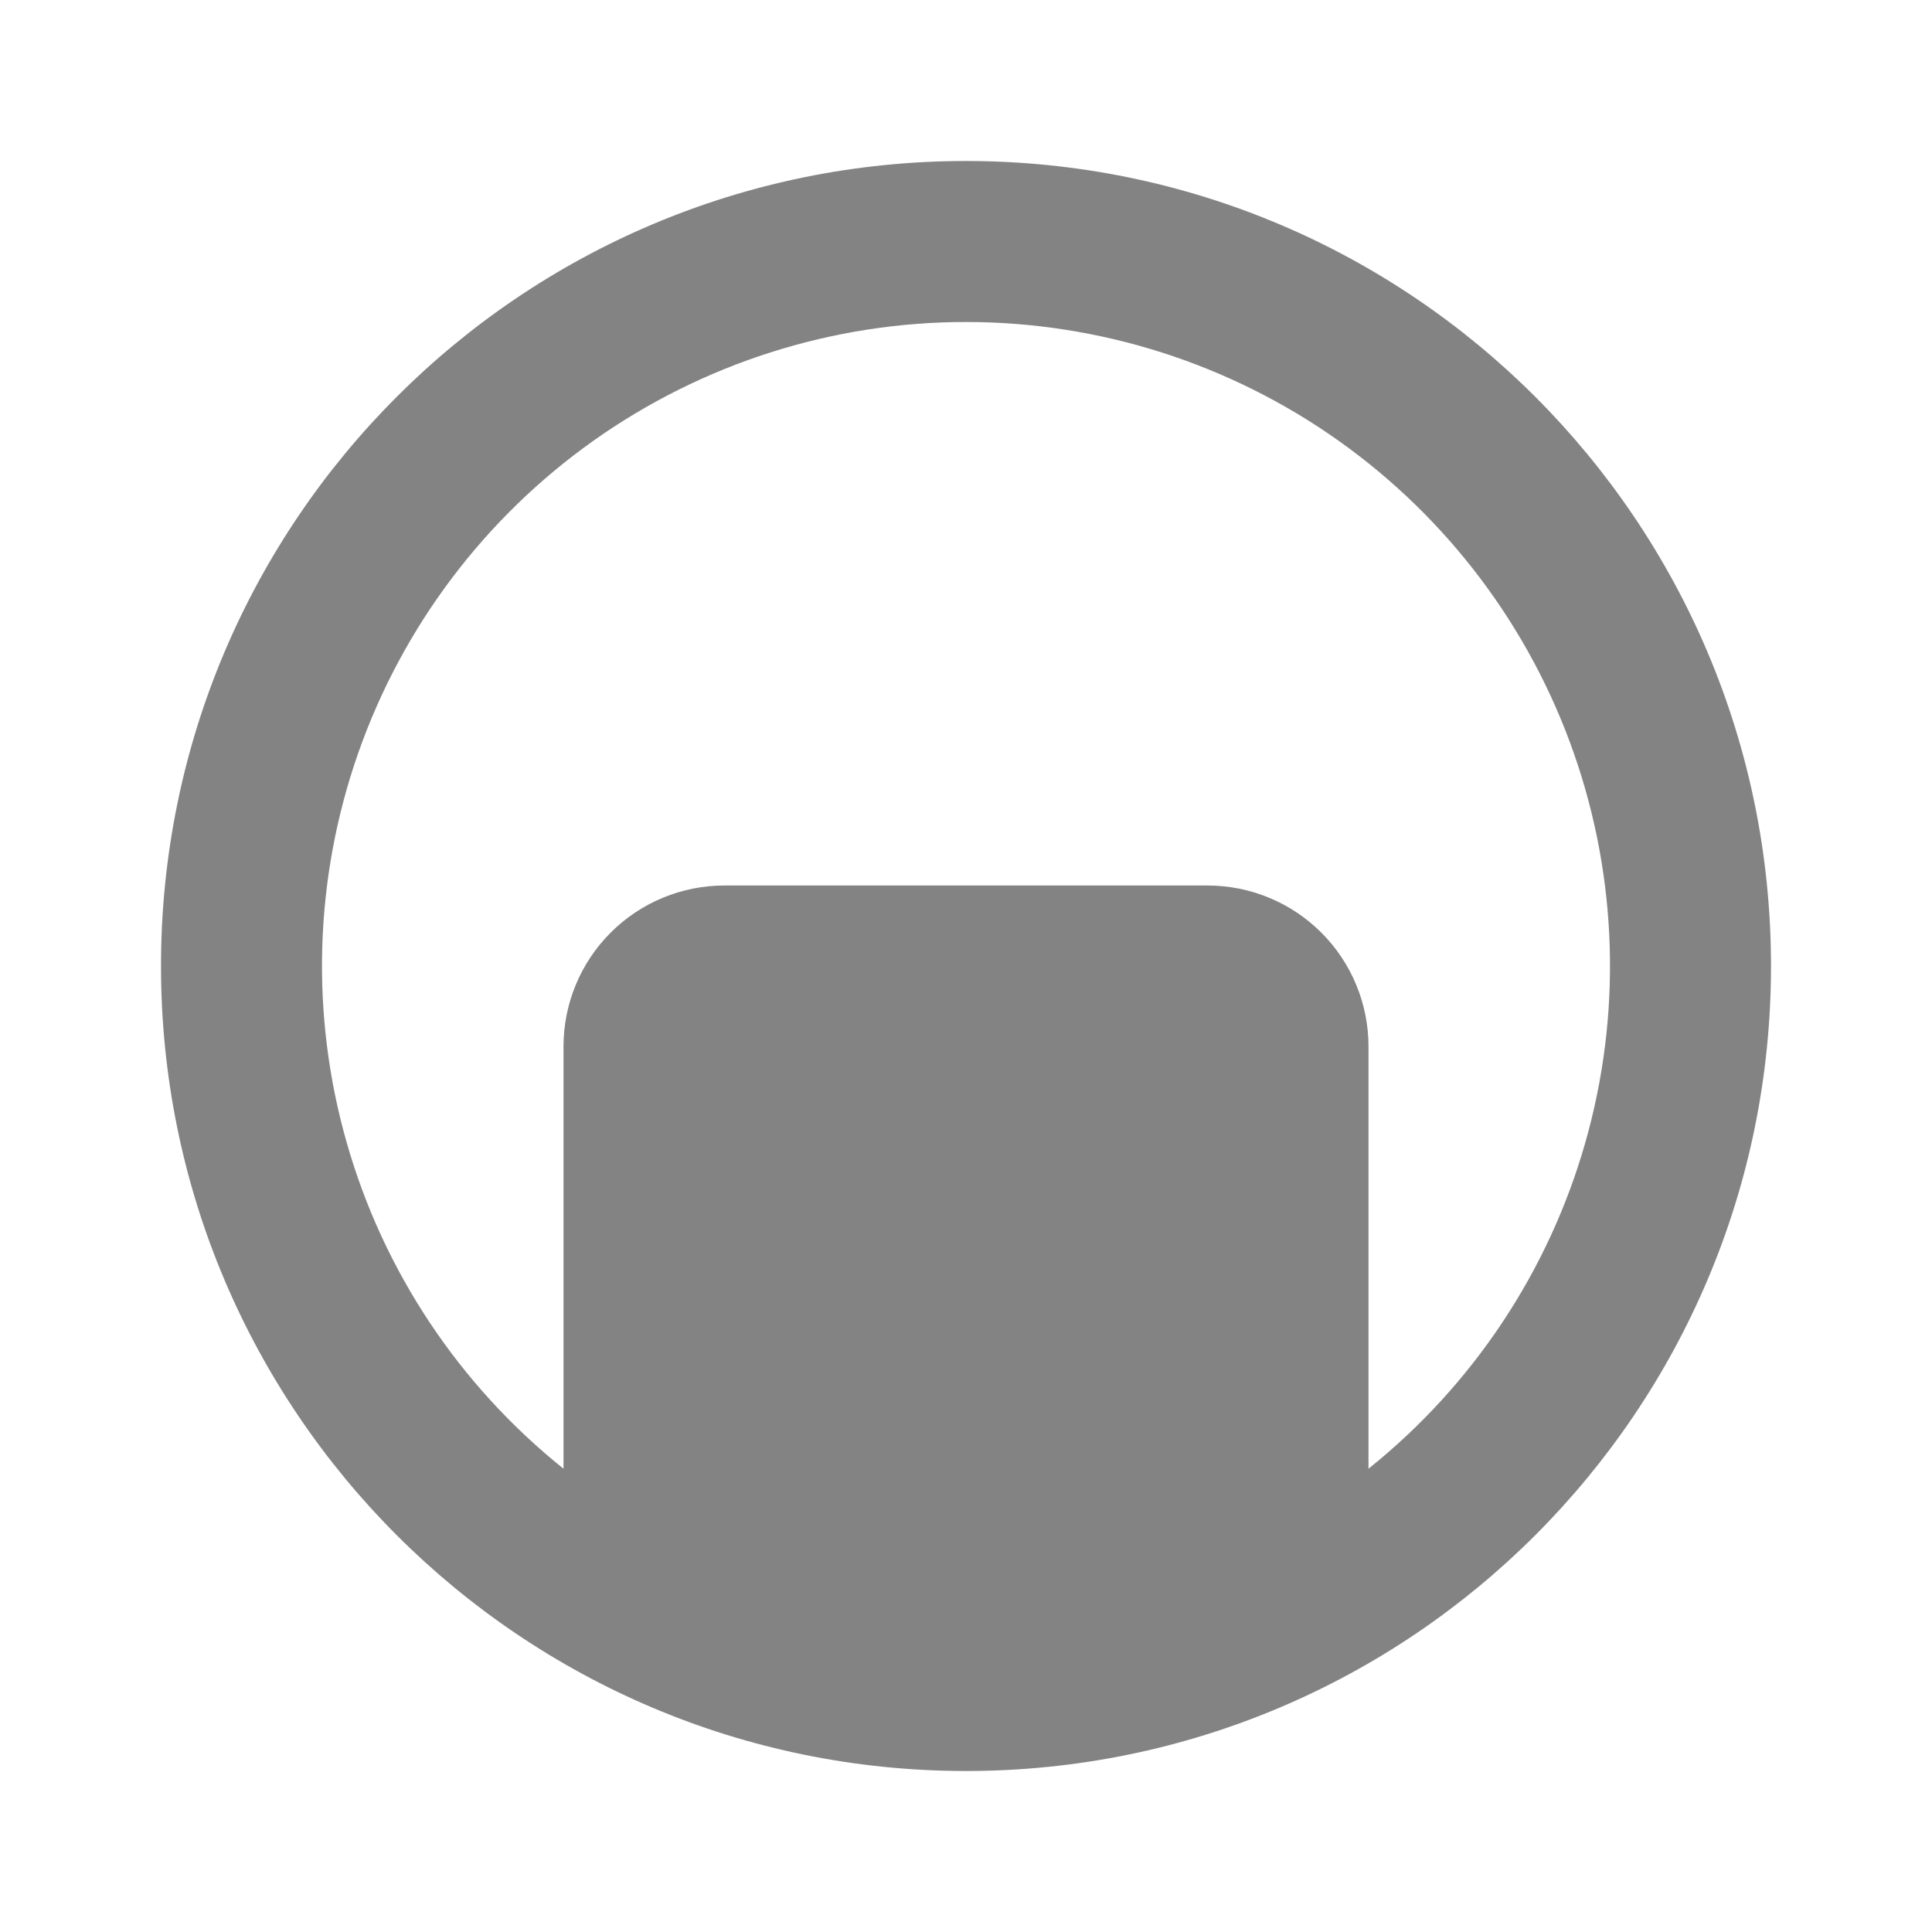 <svg width="30" height="30" viewBox="0 0 30 30" fill="none" xmlns="http://www.w3.org/2000/svg">
<path d="M15 27.5C8.096 27.5 2.5 21.904 2.5 15C2.5 8.096 8.096 2.5 15 2.5C21.904 2.5 27.5 8.096 27.5 15C27.5 21.904 21.904 27.5 15 27.5ZM8.75 22.806V16.25C8.75 15.587 9.013 14.951 9.482 14.482C9.951 14.013 10.587 13.75 11.25 13.75H18.75C19.413 13.75 20.049 14.013 20.518 14.482C20.987 14.951 21.25 15.587 21.25 16.25V22.806C22.867 21.511 24.043 19.746 24.613 17.754C25.184 15.763 25.122 13.643 24.436 11.688C23.75 9.733 22.473 8.04 20.783 6.842C19.093 5.644 17.072 5 15 5C12.928 5 10.908 5.644 9.217 6.842C7.527 8.04 6.251 9.733 5.564 11.688C4.878 13.643 4.816 15.763 5.387 17.754C5.957 19.746 7.133 21.511 8.75 22.806Z" fill="#838383"/>
</svg>
